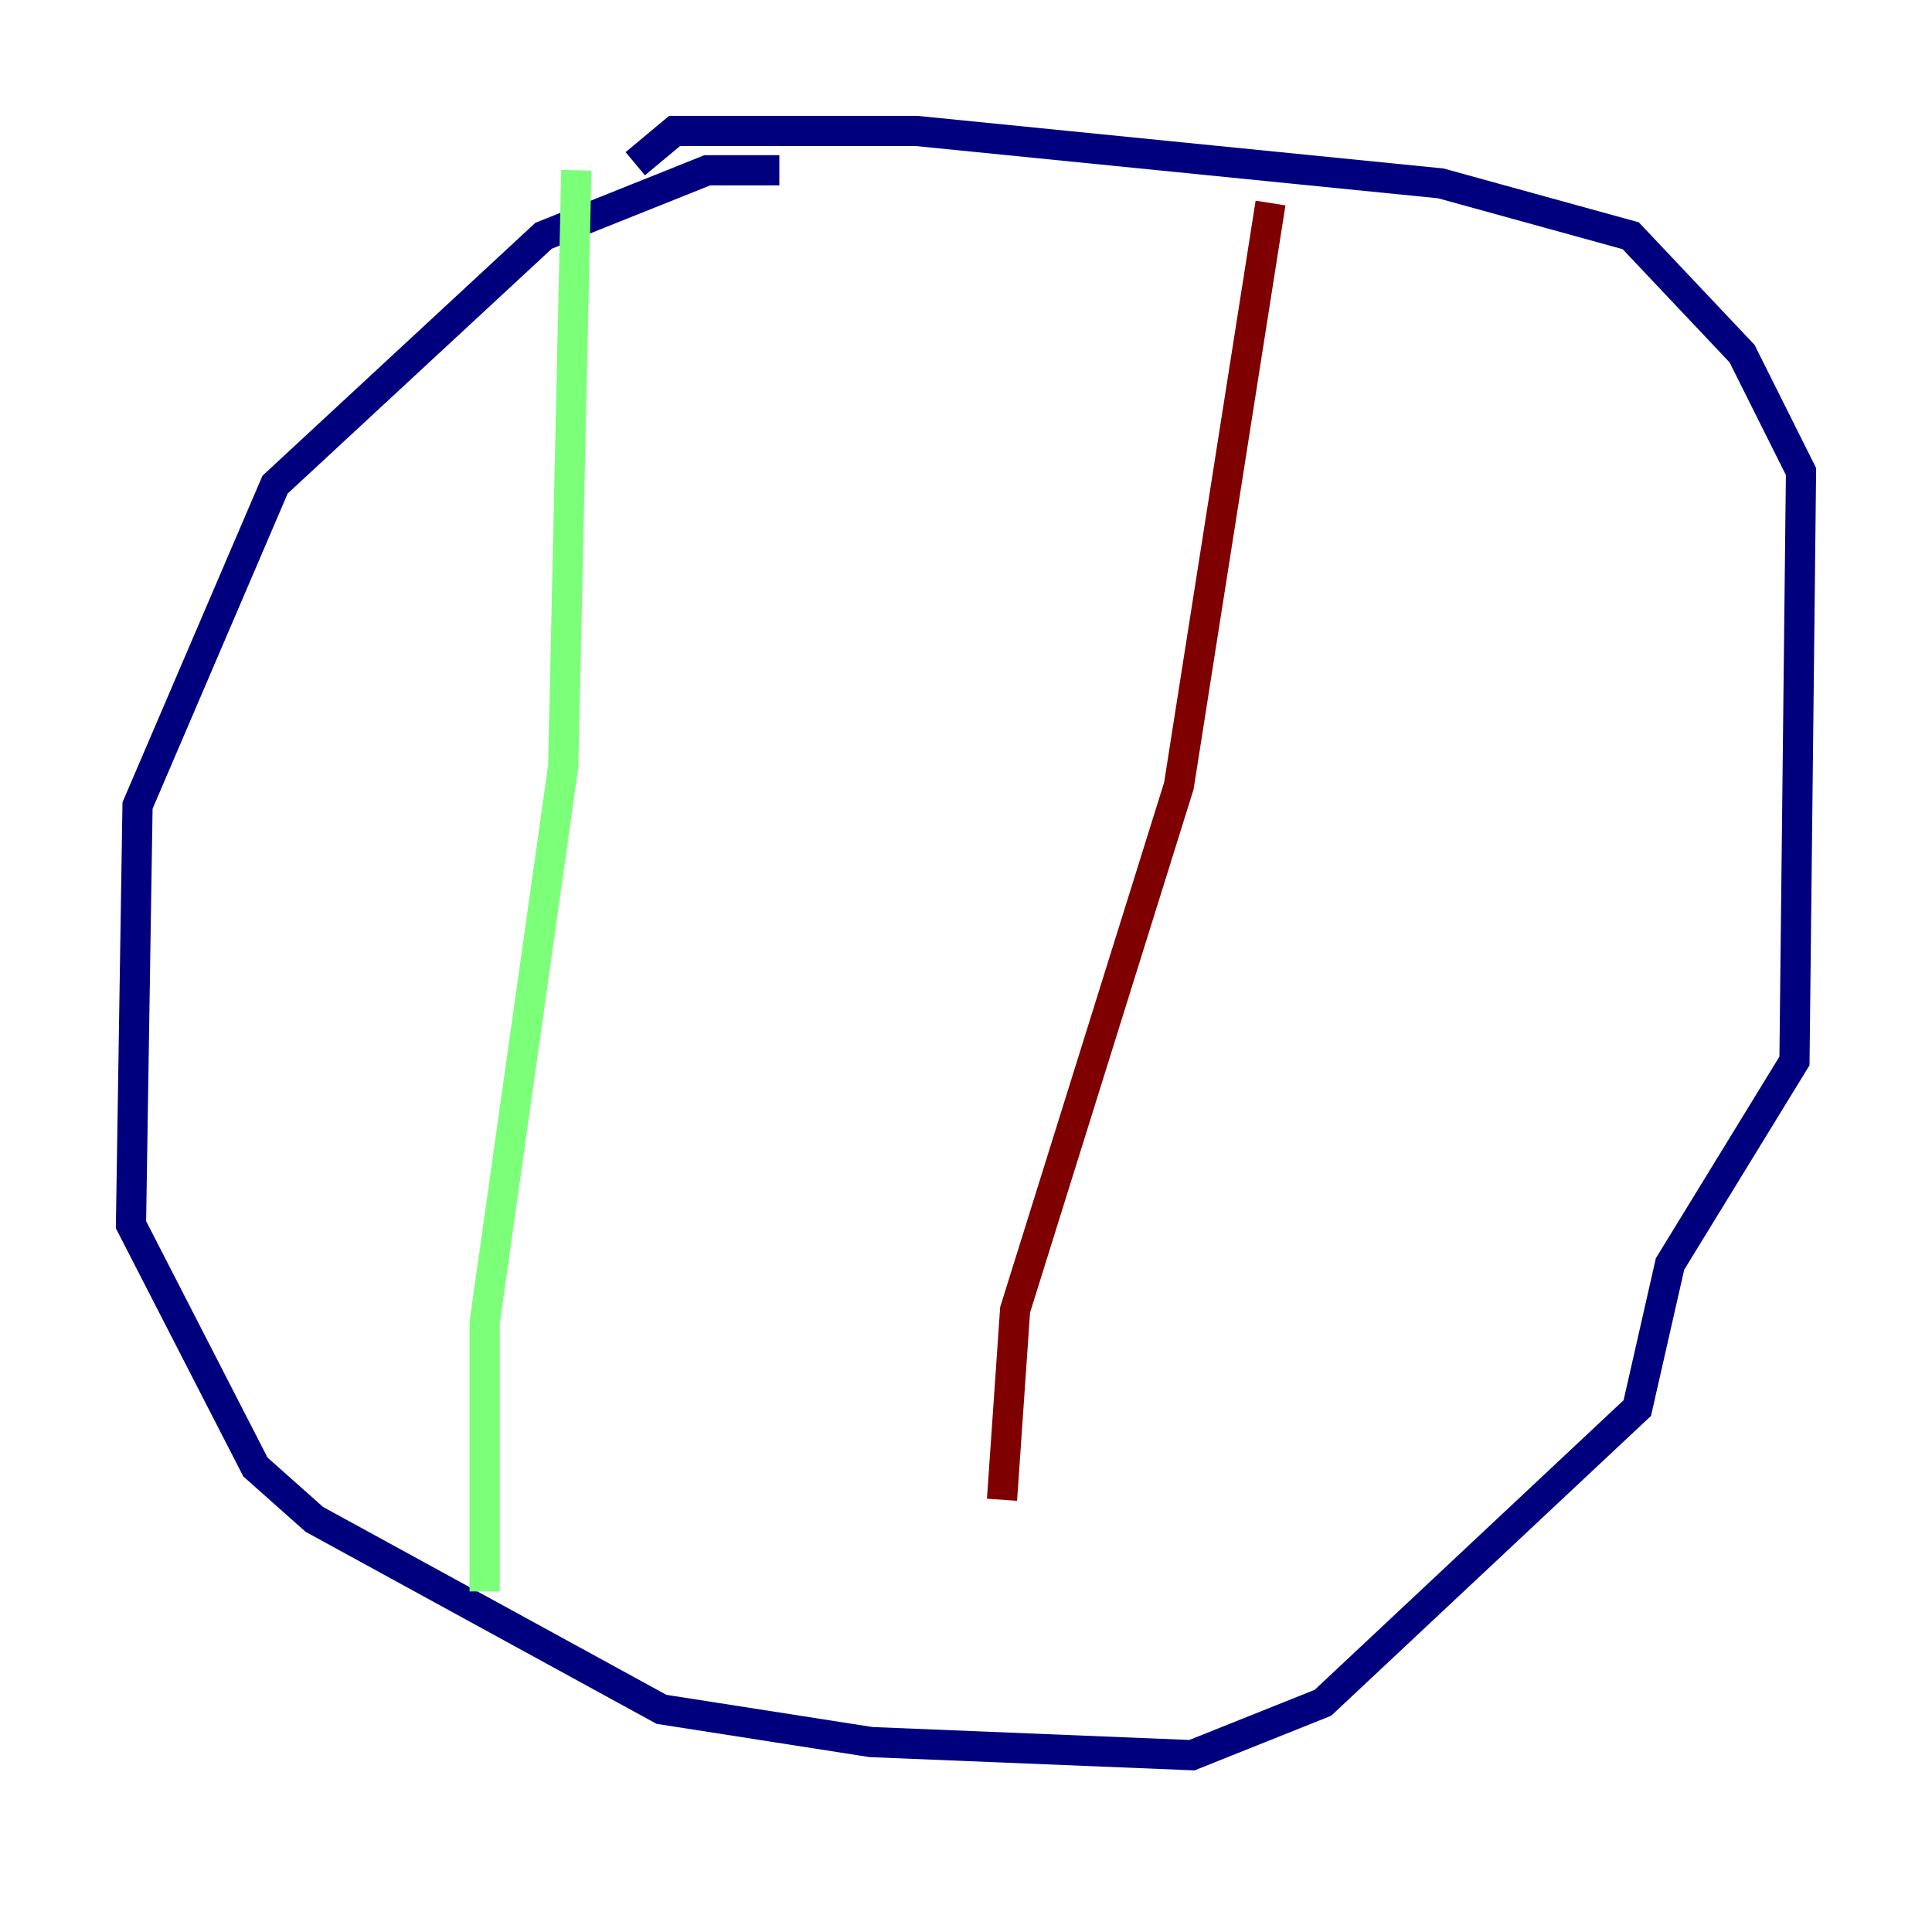 <?xml version="1.0" encoding="utf-8" ?>
<svg baseProfile="tiny" height="128" version="1.2" viewBox="0,0,128,128" width="128" xmlns="http://www.w3.org/2000/svg" xmlns:ev="http://www.w3.org/2001/xml-events" xmlns:xlink="http://www.w3.org/1999/xlink"><defs /><polyline fill="none" points="51.634,11.281 46.861,11.281 36.014,15.62 18.224,32.108 9.112,53.37 8.678,81.139 16.922,97.193 20.827,100.664 43.824,113.248 57.709,115.417 78.969,116.285 87.647,112.814 108.475,93.288 110.644,83.742 118.888,70.291 119.322,31.241 115.417,23.43 108.041,15.62 95.458,12.149 60.746,8.678 44.691,8.678 42.088,10.848" stroke="#00007f" stroke-width="2" /><polyline fill="none" points="38.183,11.281 37.315,50.766 32.108,87.647 32.108,105.437" stroke="#7cff79" stroke-width="2" /><polyline fill="none" points="84.176,13.451 78.102,52.068 67.254,86.78 66.386,99.363" stroke="#7f0000" stroke-width="2" /></svg>